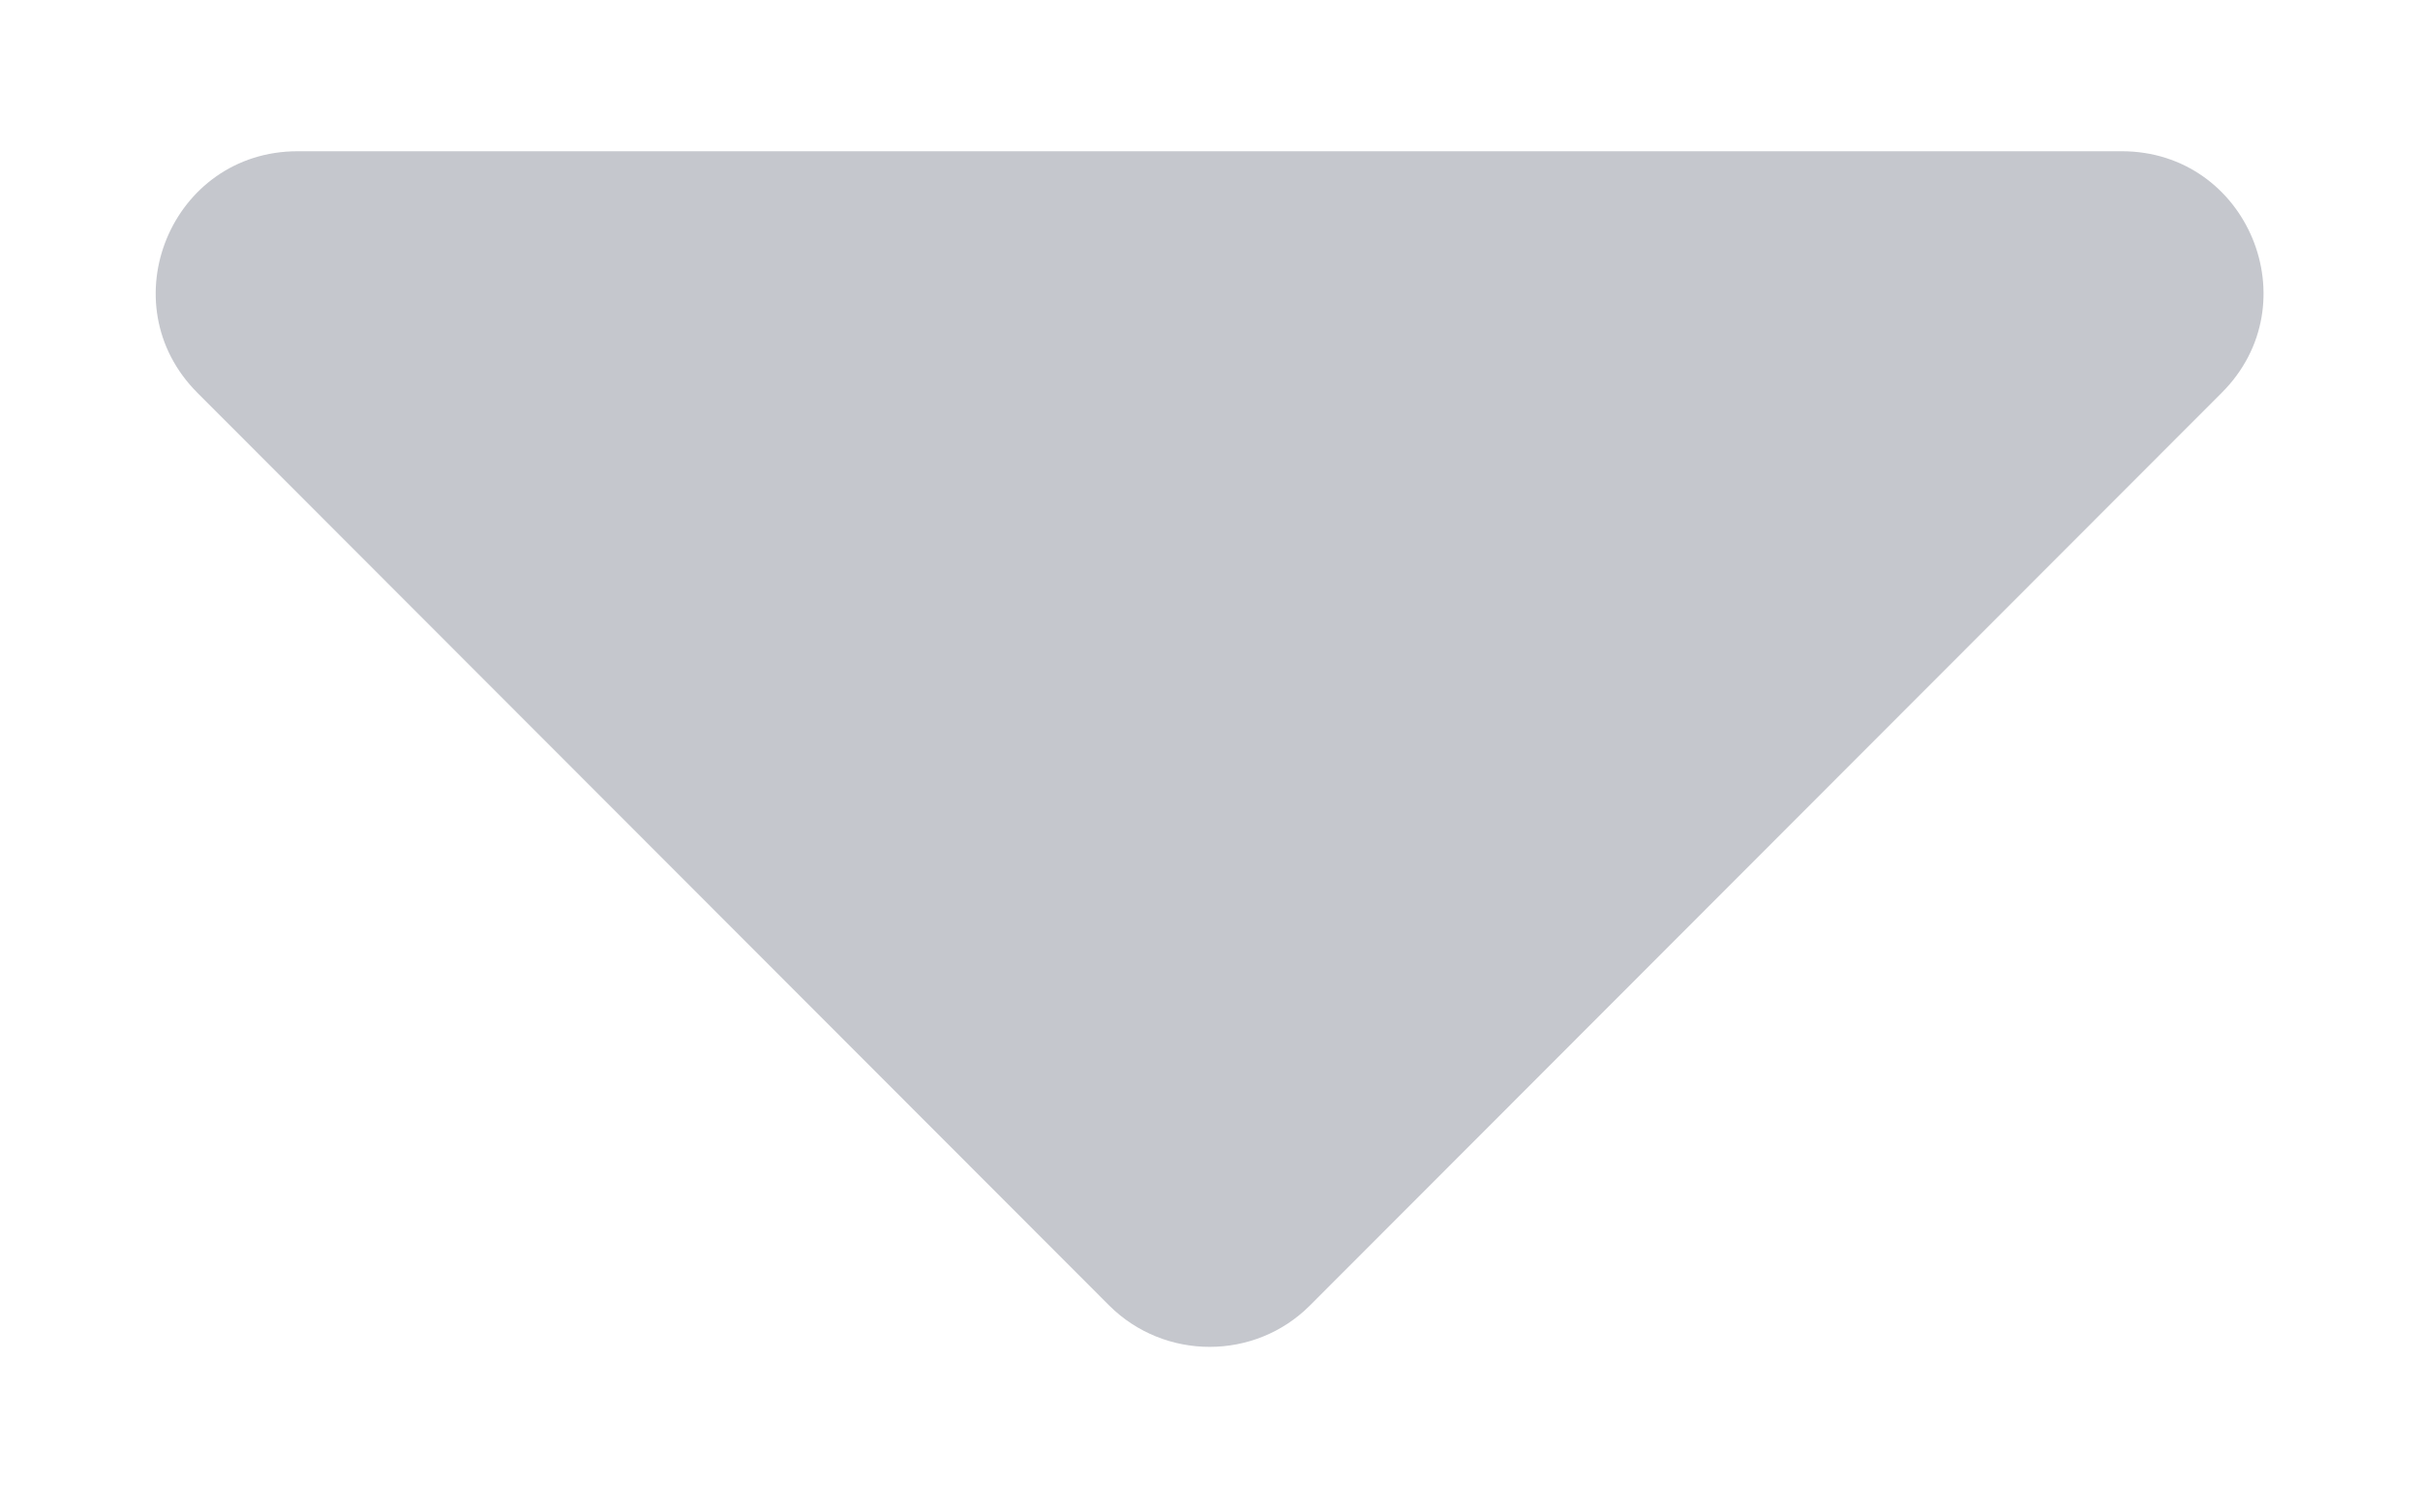 <svg width="8" height="5" viewBox="0 0 8 5" fill="none" xmlns="http://www.w3.org/2000/svg">
<path d="M0.984 0.5H7.014C7.431 0.5 7.64 1.004 7.344 1.299L4.33 4.316C4.148 4.498 3.85 4.498 3.667 4.316L0.653 1.299C0.358 1.004 0.566 0.5 0.984 0.5Z" fill="#C5C7CD"/>
</svg>
